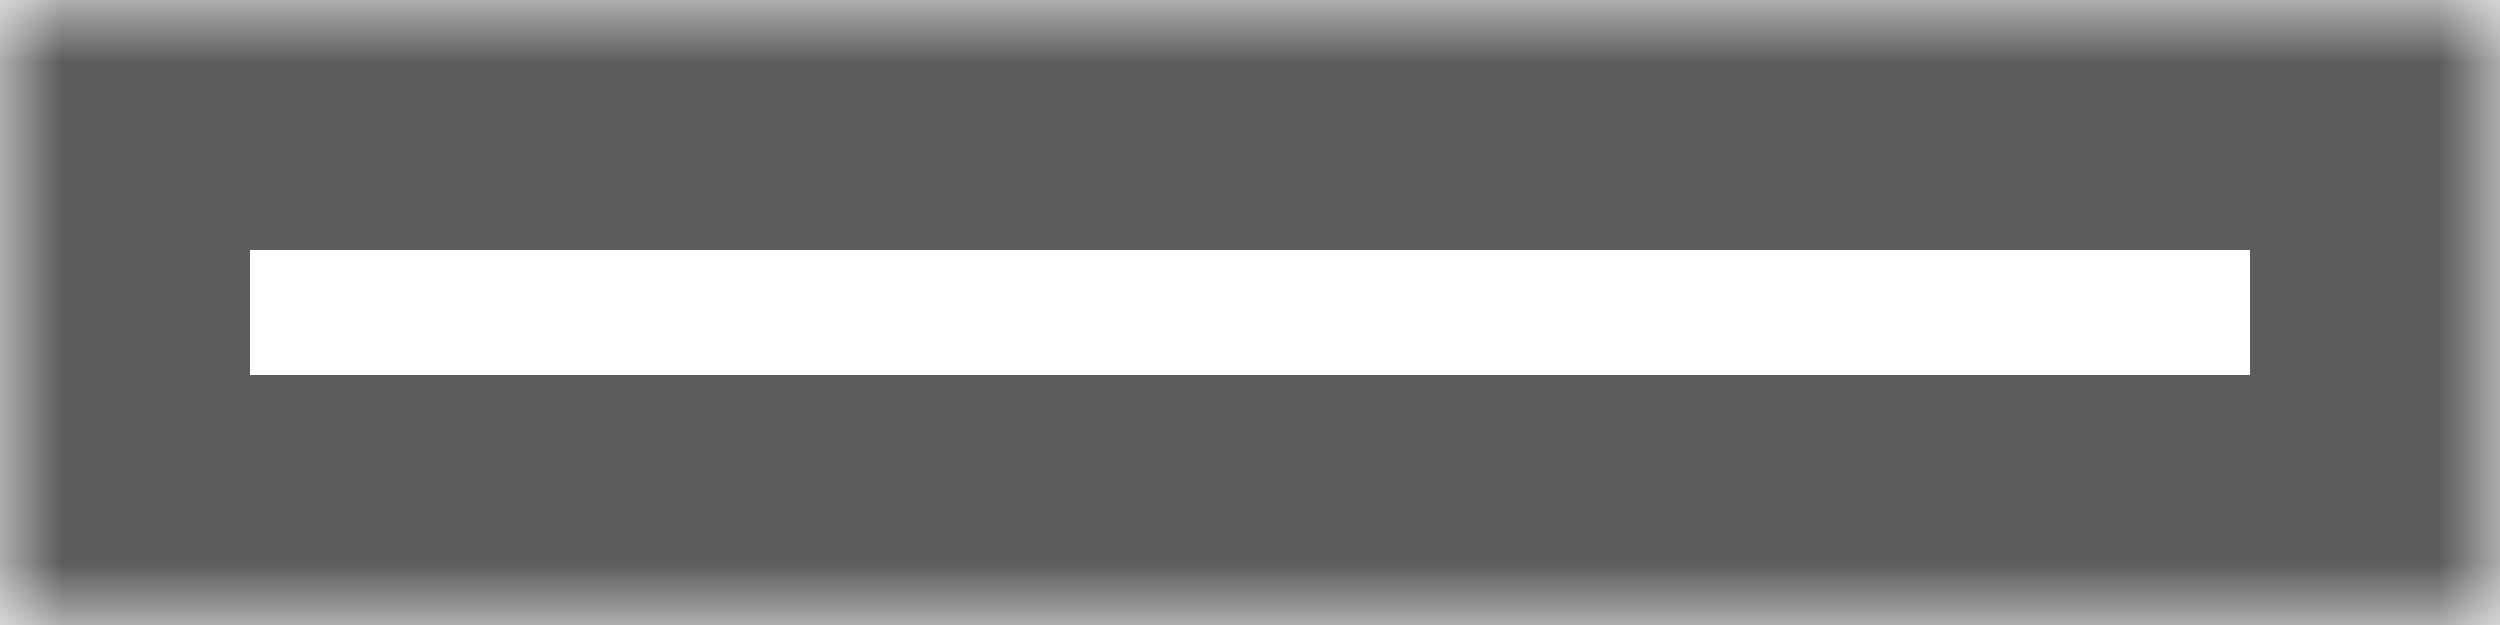 ﻿<?xml version="1.0" encoding="utf-8"?>
<svg version="1.1" xmlns:xlink="http://www.w3.org/1999/xlink" width="20px" height="5px" xmlns="http://www.w3.org/2000/svg">
  <defs>
    <mask fill="white" id="clip42">
      <path d="M 0 5  L 0 0  L 20 0  L 20 5  L 0 5  Z " fill-rule="evenodd" />
    </mask>
  </defs>
  <g transform="matrix(1 0 0 1 -178 -536 )">
    <path d="M 0 5  L 0 0  L 20 0  L 20 5  L 0 5  Z " fill-rule="nonzero" fill="#ffffff" stroke="none" fill-opacity="0" transform="matrix(1 0 0 1 178 536 )" />
    <path d="M 0 5  L 0 0  L 20 0  L 20 5  L 0 5  Z " stroke-width="4" stroke="#5c5c5c" fill="none" transform="matrix(1 0 0 1 178 536 )" mask="url(#clip42)" />
  </g>
</svg>